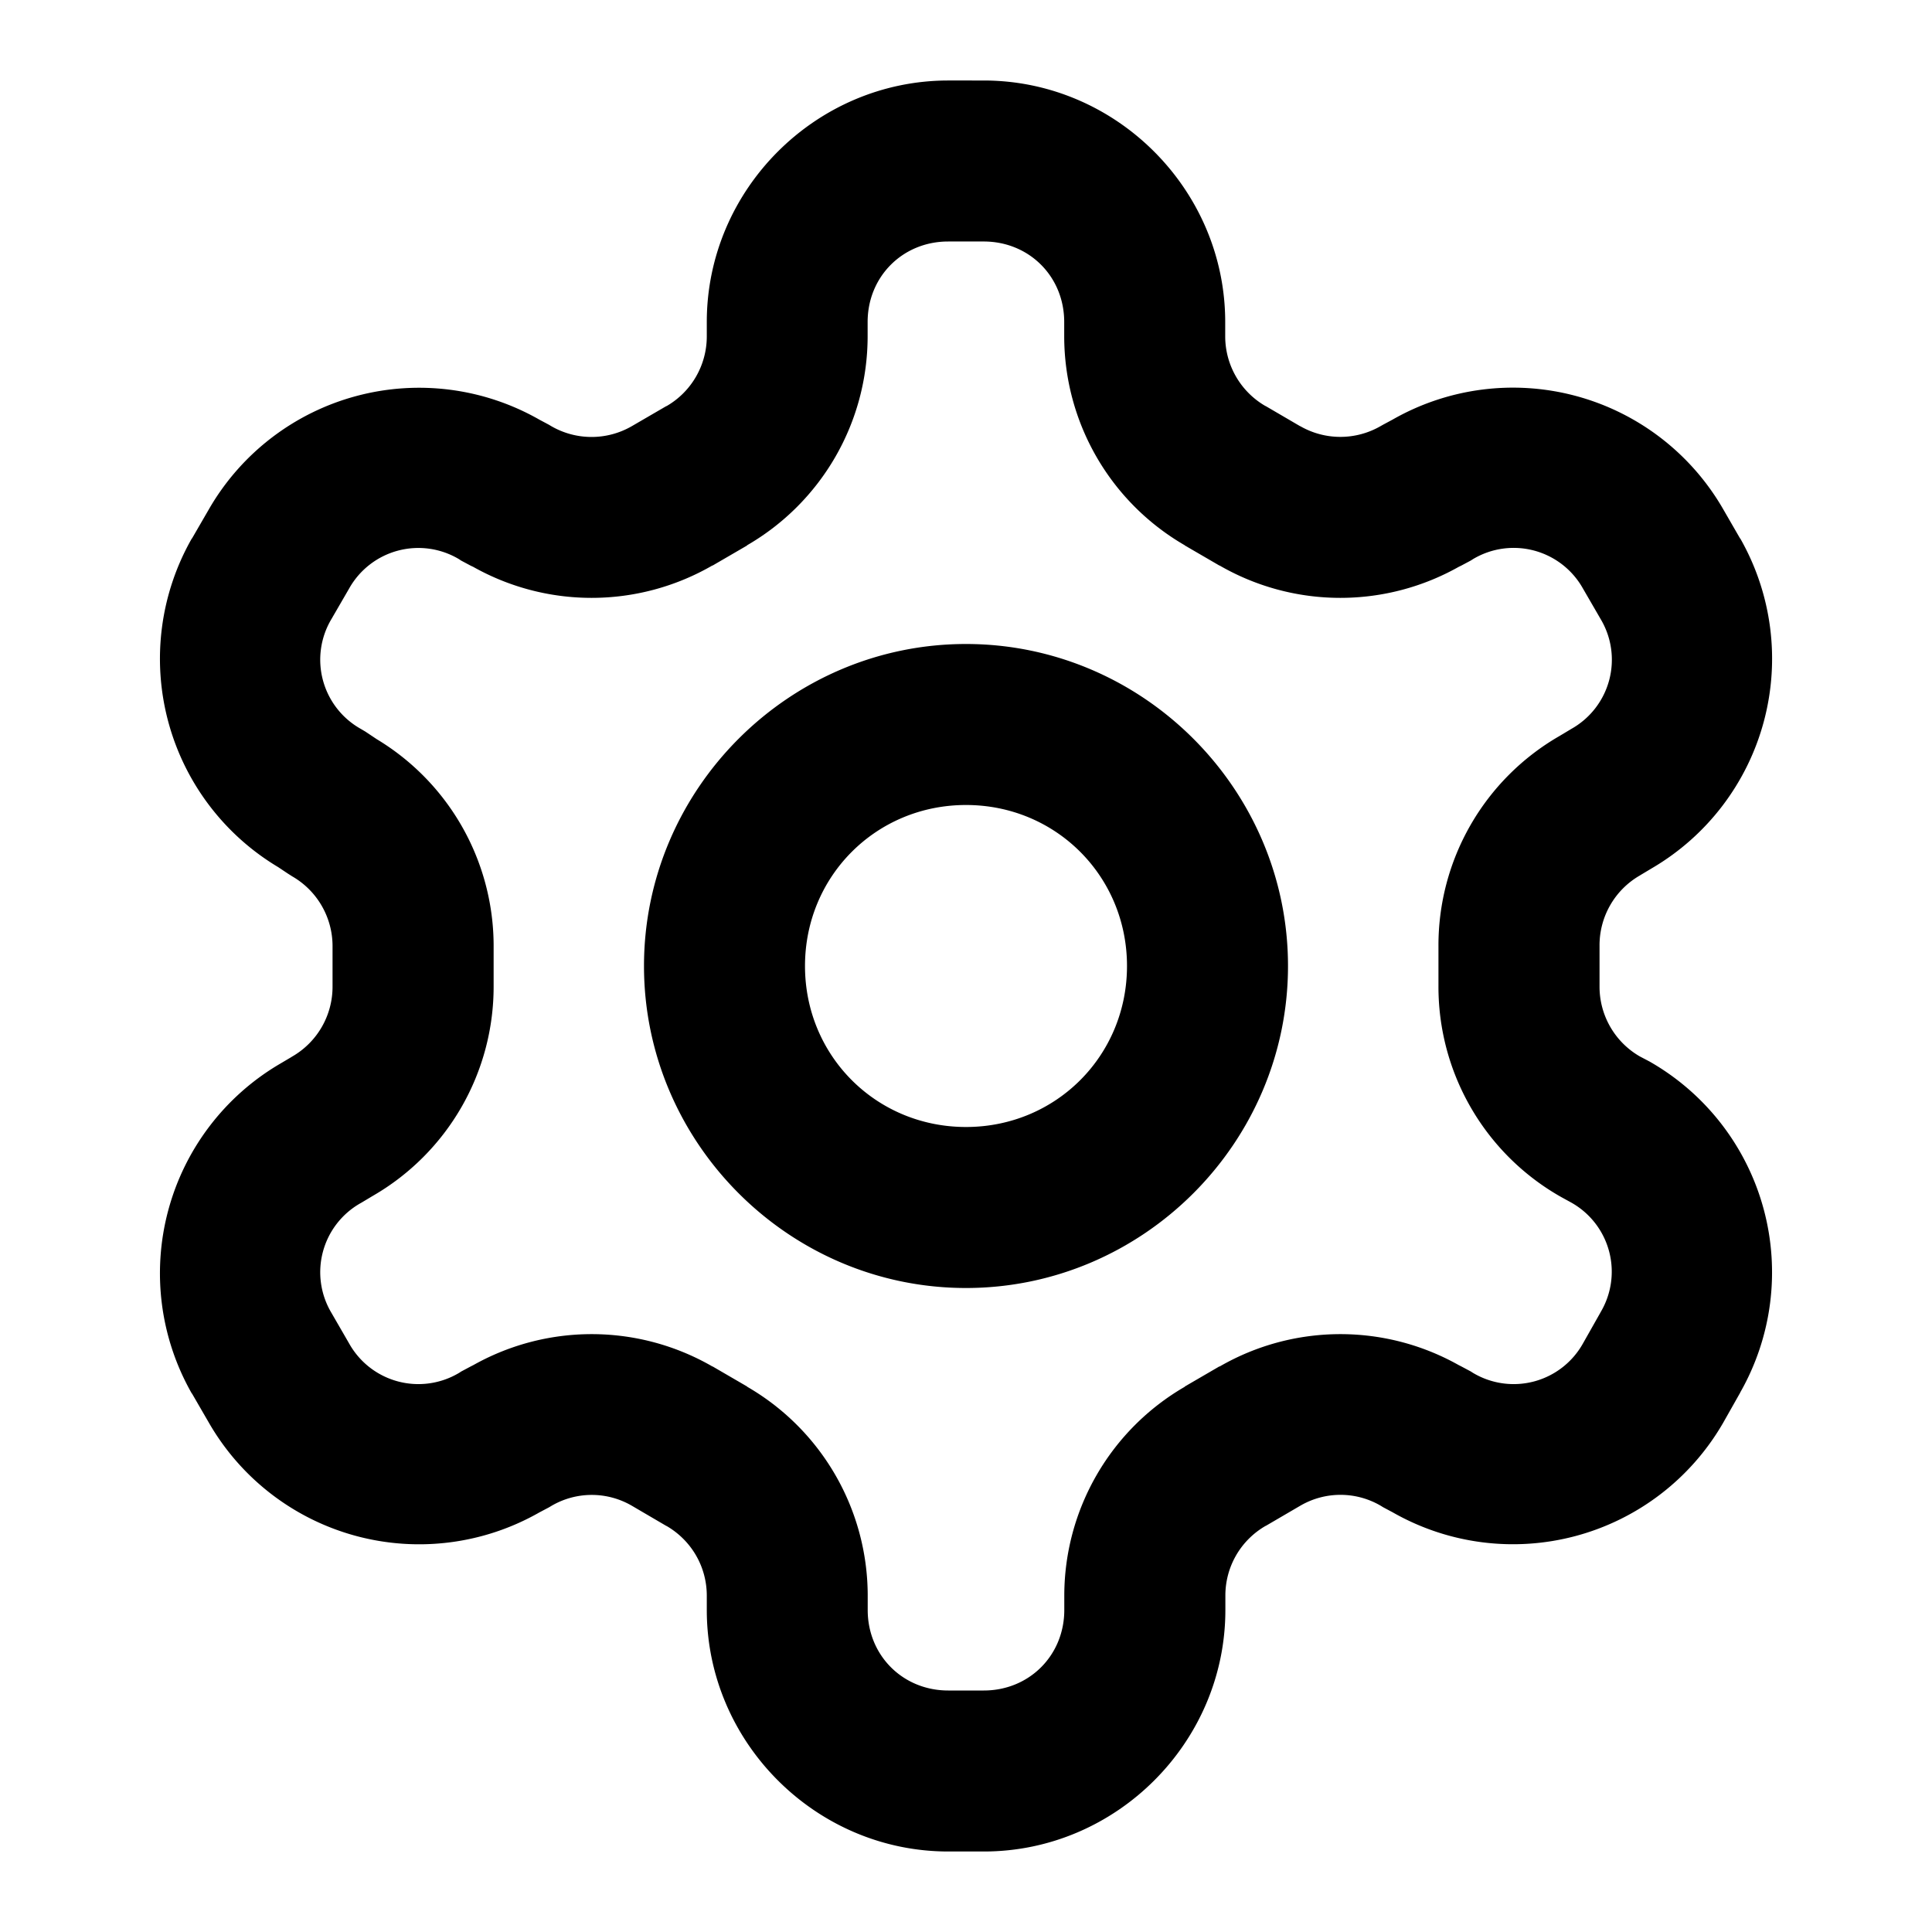 <svg xmlns="http://www.w3.org/2000/svg" xml:space="preserve" width="24" height="24" viewBox="0 0 24 24"><path d="M12 8c-2.197 0-4 1.803-4 4s1.803 4 4 4 4-1.803 4-4-1.803-4-4-4zm0 2c1.116 0 2 .884 2 2s-.884 2-2 2-2-.884-2-2 .884-2 2-2zm-.22-9c-1.646 0-3 1.355-3 3v.18a1 1 0 0 1-.5.865h-.003l-.43.25a1 1 0 0 1-.997 0l-.03-.018-.12-.064a3.014 3.014 0 0 0-4.095 1.096l-.22.38h-.002a3.016 3.016 0 0 0 1.095 4.096l-.052-.033.15.1.055.035a1 1 0 0 1 .5.86v.507a1 1 0 0 1-.5.87l-.016.01-.137.081a3.016 3.016 0 0 0-1.095 4.096h.002l.22.38A3.014 3.014 0 0 0 6.7 18.788l.121-.064.03-.018a.99.99 0 0 1 1 0l.427.25h.002c.31.18.5.507.5.866V20c0 1.645 1.355 3 3 3h.442c1.645 0 3-1.355 3-3v-.18c0-.358.19-.686.5-.865h.002l.428-.25a.99.99 0 0 1 1 0l.029.018.12.064a3.014 3.014 0 0 0 4.095-1.096l.006-.01.216-.382v-.002a3.014 3.014 0 0 0-1.095-4.092l-.031-.018-.122-.064a1 1 0 0 1-.5-.87v-.507a1 1 0 0 1 .5-.87l.016-.01.137-.082a3.016 3.016 0 0 0 1.095-4.095h-.002l-.22-.381A3.014 3.014 0 0 0 17.3 5.212l-.121.065-.03.017a1 1 0 0 1-.997 0h-.002l-.428-.25h-.002a1 1 0 0 1-.5-.865V4c0-1.645-1.355-3-3-3zm0 2h.44c.565 0 1 .436 1 1v.182a3 3 0 0 0 1.5 2.593h-.003l.43.25h.003a3 3 0 0 0 3 0l-.029.018.15-.08.028-.018a.986.986 0 0 1 1.365.366l.219.378a.985.985 0 0 1-.364 1.366l-.013.008-.137.082a3 3 0 0 0-1.5 2.61v.491a3 3 0 0 0 1.5 2.61l.03.017.122.067a.984.984 0 0 1 .362 1.361l-.004.008-.215.38a.986.986 0 0 1-1.365.366l-.028-.018-.15-.08.03.018a3 3 0 0 0-3 0h-.005l-.43.25h.005a3 3 0 0 0-1.5 2.594V20c0 .564-.436 1-1 1h-.442c-.564 0-1-.436-1-1v-.182a3 3 0 0 0-1.5-2.593h.004l-.43-.25H8.85a3 3 0 0 0-3 0l.03-.018-.15.08-.028.018a.986.986 0 0 1-1.365-.366l-.219-.379a.985.985 0 0 1 .363-1.365l.014-.008.137-.082a3 3 0 0 0 1.5-2.61v-.511a3 3 0 0 0-1.5-2.58l.055.033-.15-.1-.056-.033a.985.985 0 0 1-.363-1.365l.219-.378A.986.986 0 0 1 5.7 6.945l.027.018.15.08-.028-.018a3 3 0 0 0 3 0h.004l.43-.25h-.005a3 3 0 0 0 1.5-2.593V4c0-.564.436-1 1-1z"/></svg>